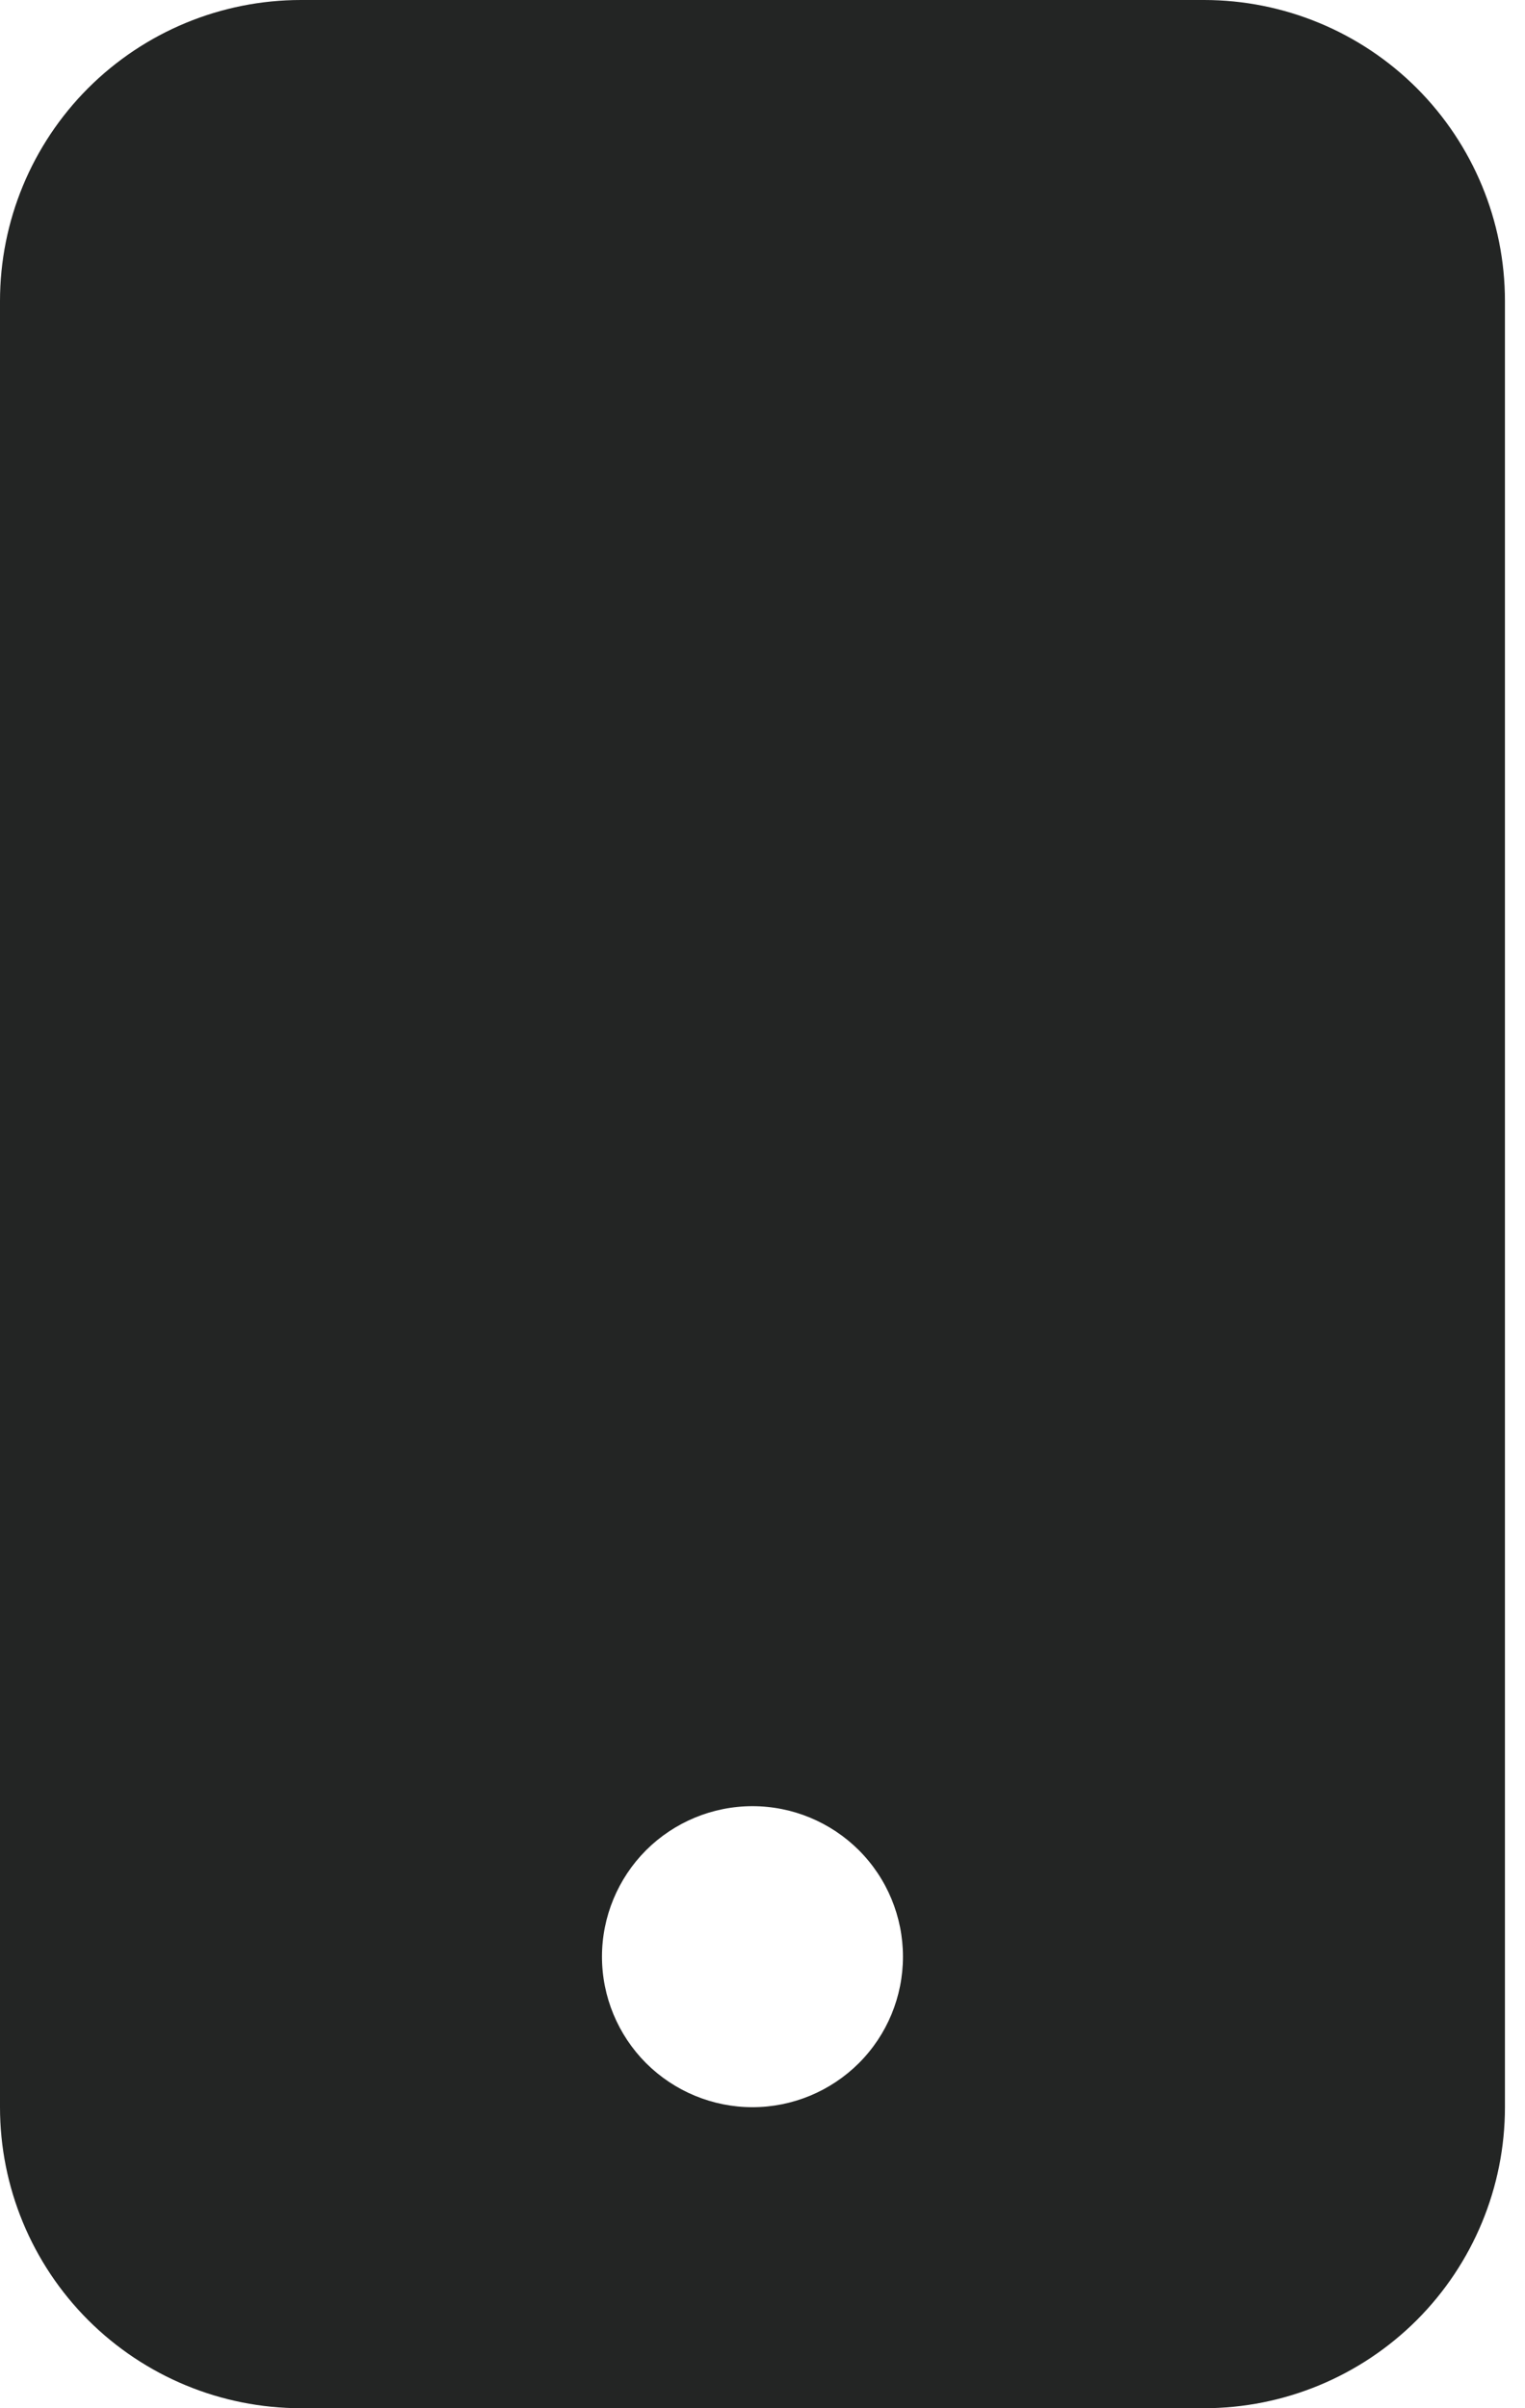<svg width="19" height="30" viewBox="0 0 19 30" fill="none" xmlns="http://www.w3.org/2000/svg">
<rect width="19" height="30" fill="#F5F5F5"/>
<g id="Main_360" clip-path="url(#clip0_0_1)">
<rect width="360" height="801" transform="translate(-24 -601)" fill="white"/>
<g id="Group 46">
<path id="Vector" d="M0 3.75C0 2.755 0.395 1.802 1.098 1.098C1.802 0.395 2.755 0 3.75 0L15 0C15.995 0 16.948 0.395 17.652 1.098C18.355 1.802 18.75 2.755 18.75 3.75V26.25C18.75 27.245 18.355 28.198 17.652 28.902C16.948 29.605 15.995 30 15 30H3.75C2.755 30 1.802 29.605 1.098 28.902C0.395 28.198 0 27.245 0 26.25V3.75ZM11.25 24.375C11.25 23.878 11.053 23.401 10.701 23.049C10.349 22.698 9.872 22.5 9.375 22.5C8.878 22.5 8.401 22.698 8.049 23.049C7.698 23.401 7.5 23.878 7.5 24.375C7.5 24.872 7.698 25.349 8.049 25.701C8.401 26.052 8.878 26.25 9.375 26.25C9.872 26.25 10.349 26.052 10.701 25.701C11.053 25.349 11.25 24.872 11.25 24.375Z" fill="#232524"/>
</g>
</g>
<defs>
<clipPath id="clip0_0_1">
<rect width="360" height="801" fill="white" transform="translate(-24 -601)"/>
</clipPath>
</defs>
</svg>
